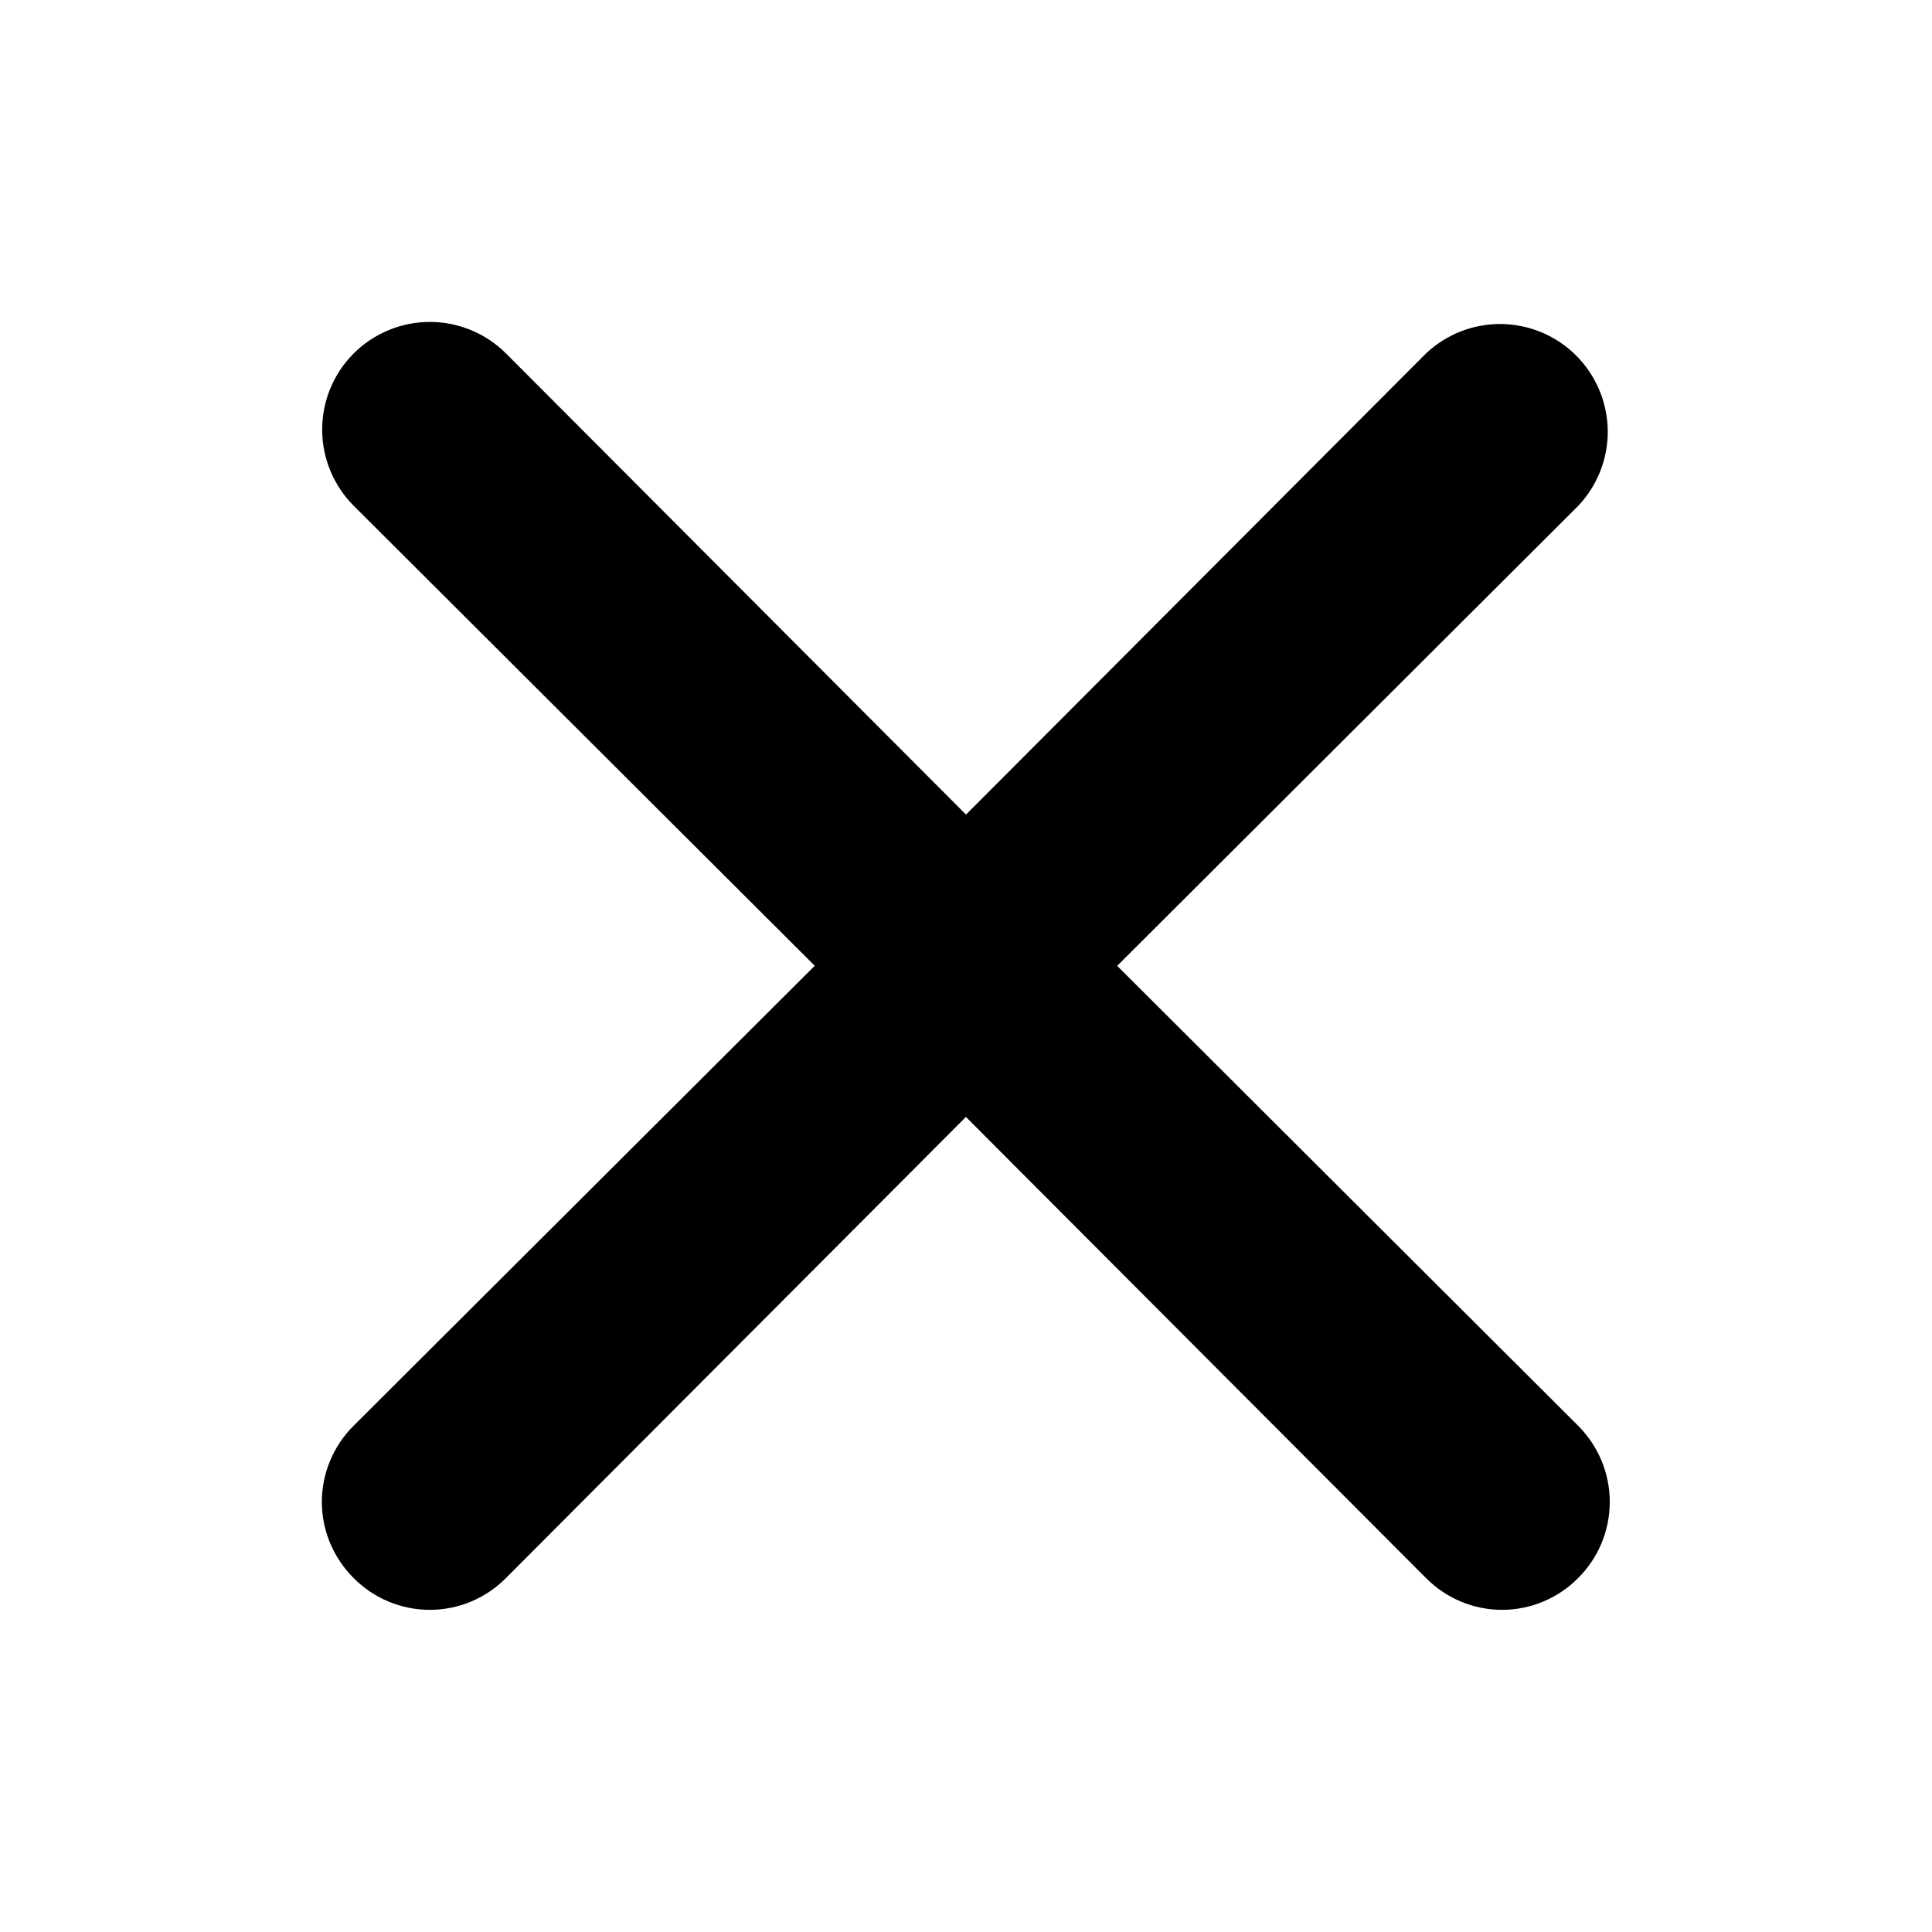 <svg fill="none" height="24" viewBox="0 0 24 24" width="24" xmlns="http://www.w3.org/2000/svg"><path d="m13.878 11.998 5.728-5.715c.239-.253.371-.59.366-.938-.005-.348-.146-.681-.392-.928-.246-.246-.579-.387-.928-.392-.348-.005-.685.127-.938.366l-5.714 5.728-5.714-5.728c-.251-.251-.591-.392-.946-.392-.355-0-.695.141-.946.391-.251.251-.392.591-.392.946-0.0.355.141.695.391.946l5.728 5.715-5.728 5.714c-.125.124-.224.271-.292.434-.068.162-.103.337-.103.512s.035.35.103.512c.068.162.167.31.292.434.124.125.271.225.433.292.162.068.337.103.513.103s.35-.035.513-.103c.162-.068.31-.167.433-.292l5.714-5.728 5.715 5.728c.124.125.271.224.433.292s.336.103.512.103c.176 0 .35-.035.512-.103s.31-.167.433-.292c.125-.124.224-.271.291-.434.068-.162.102-.337.102-.512s-.035-.35-.102-.512c-.068-.162-.167-.31-.291-.434z" fill="#000"/></svg>